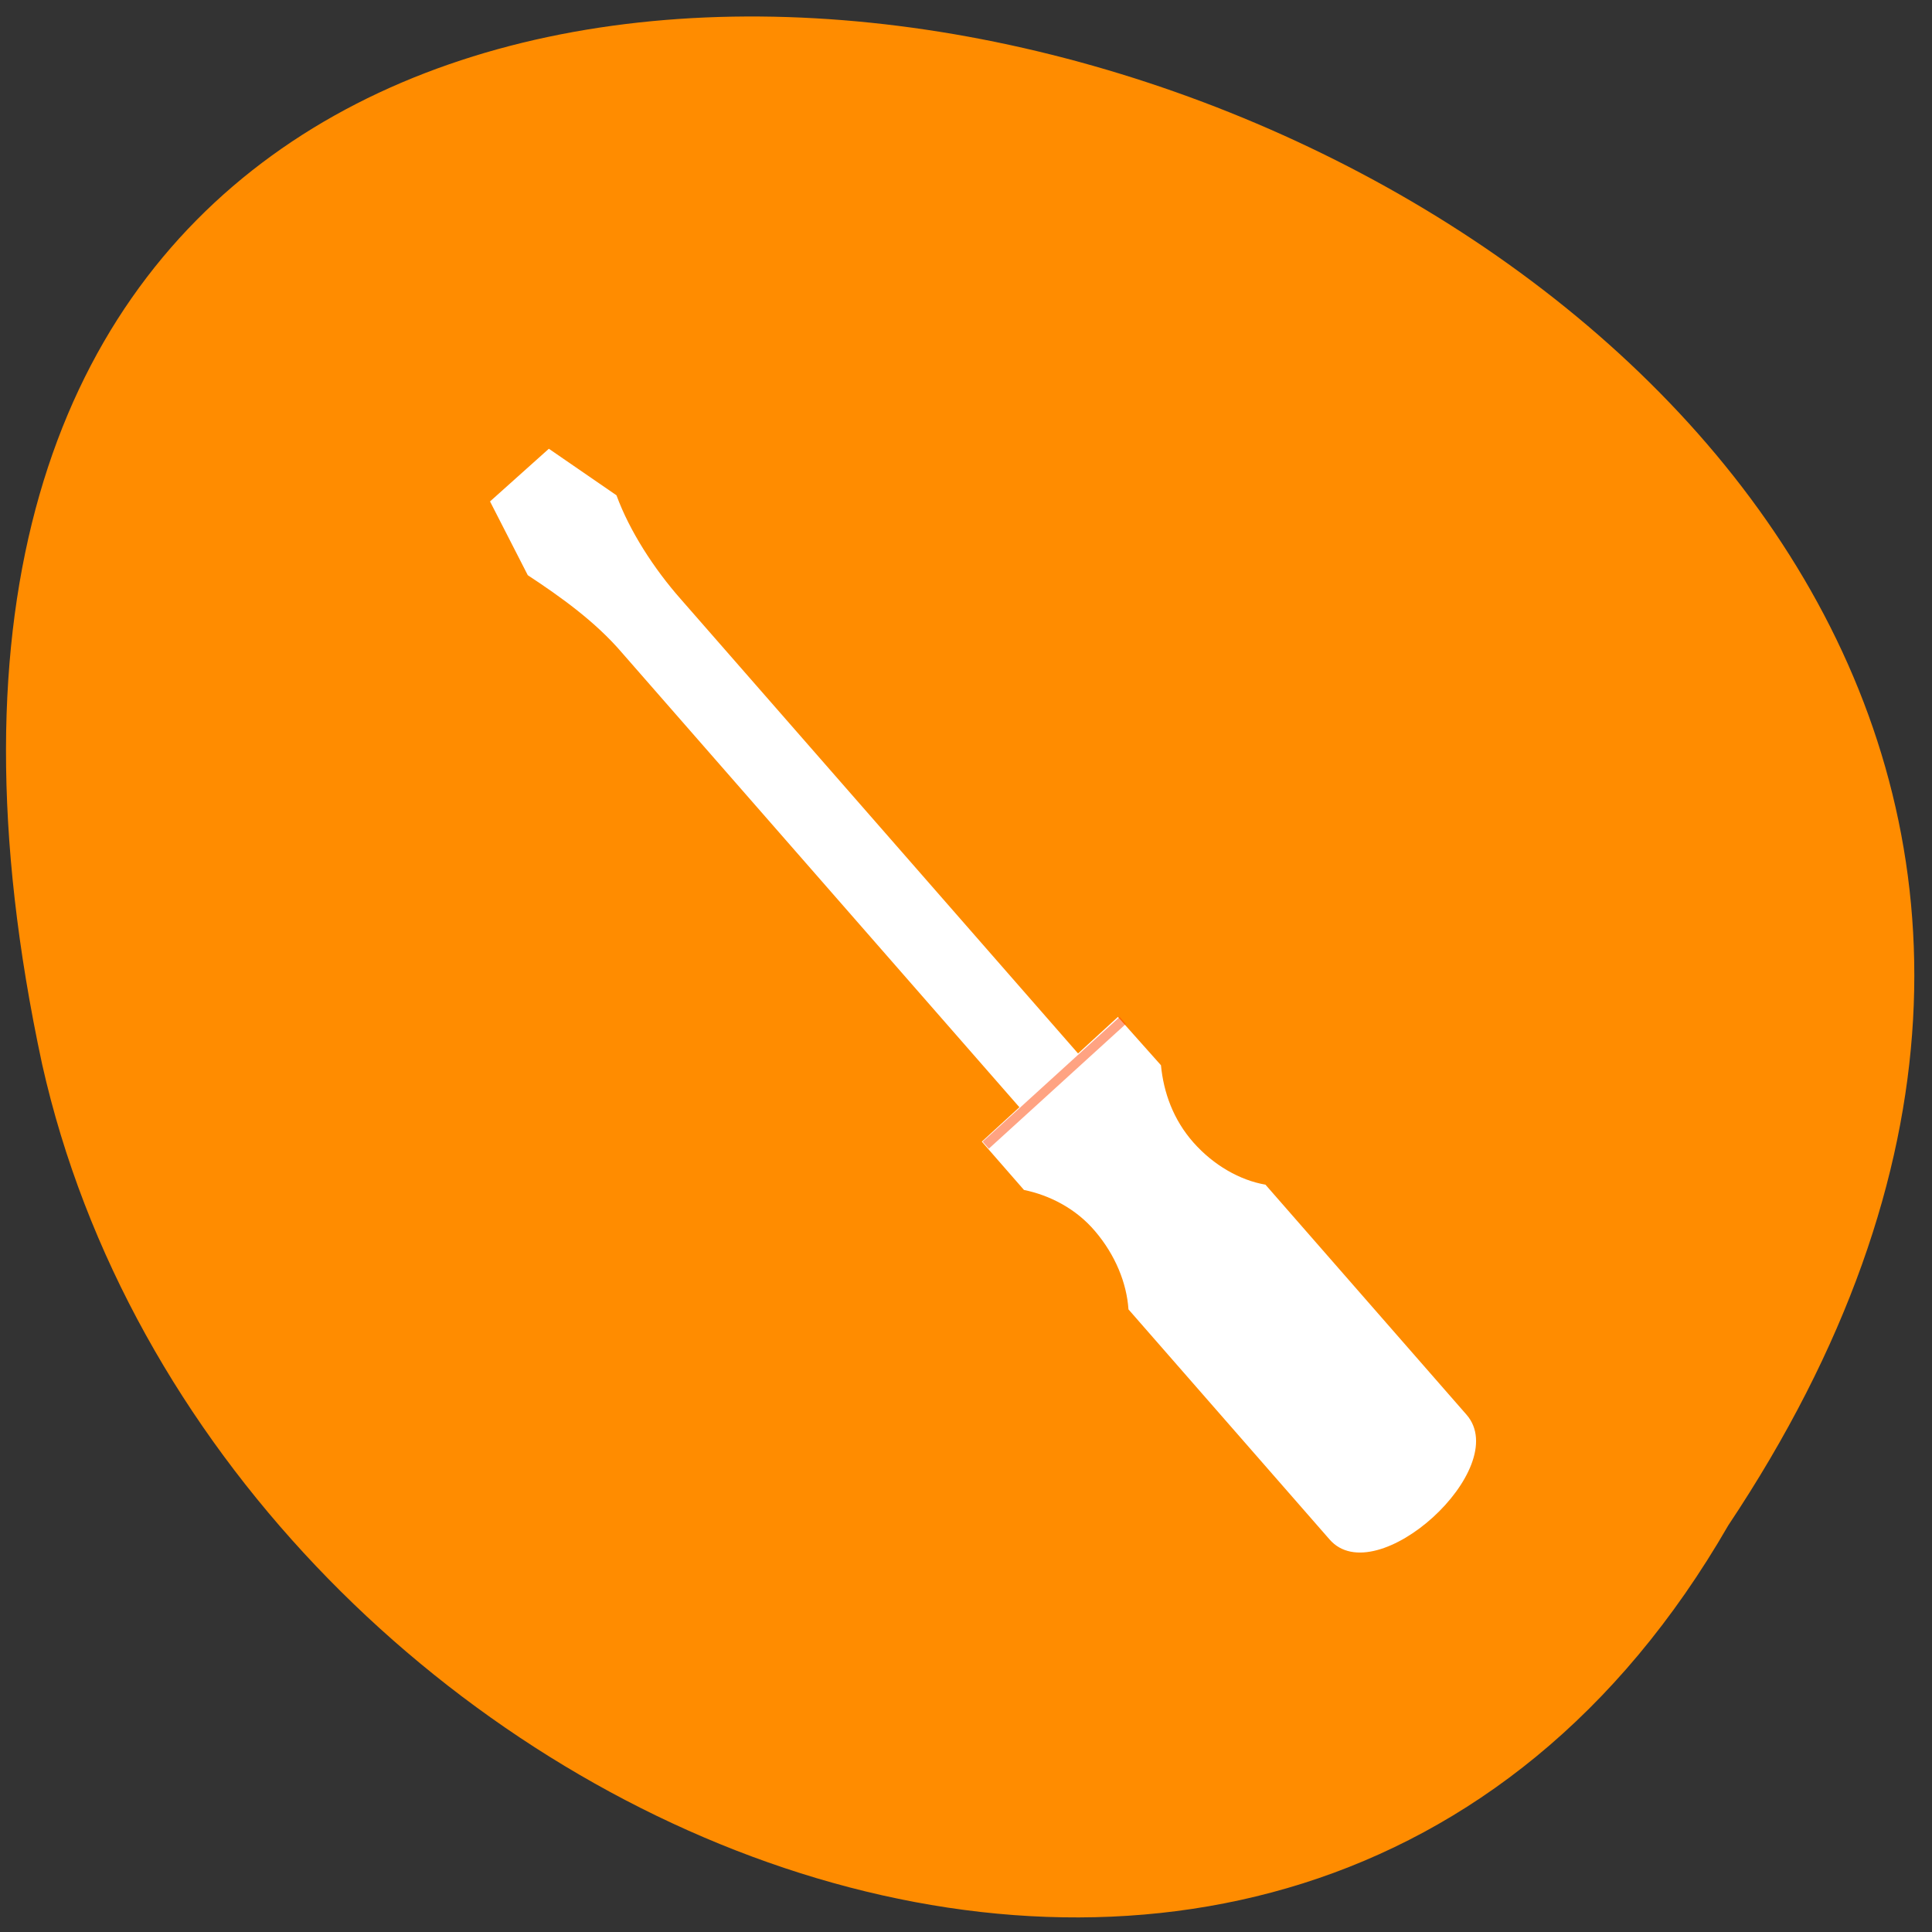 <svg xmlns="http://www.w3.org/2000/svg" viewBox="0 0 22 22"><rect x="0" y="0" width="22" height="22" fill="#333333" stroke="none"/><g style="fill:#ff8c00"><path d="m 19.68 17.37 c 10.85 -16.27 -23.73 -26.3 -19.2 -5.25 c 1.95 8.69 14.18 13.96 19.2 5.25"/><path d="m 10.77 4.77 c -0.01 0 -0.02 0 -0.03 0 c -0.13 0 -0.24 0.06 -0.3 0.14 l -3.54 4.84 c -0.06 0.09 -0.06 0.2 0 0.29 c 0.06 0.09 0.19 0.14 0.32 0.14 h 1.97 v 5.51 c 0 0.37 0.3 0.66 0.67 0.66 h 1.8 c 0.37 0 0.67 -0.3 0.67 -0.66 v -5.51 h 1.97 c 0.13 0 0.25 -0.05 0.32 -0.14 c 0.07 -0.09 0.07 -0.2 0 -0.29 l -1.77 -2.42 l -1.77 -2.42 c -0.06 -0.09 -0.18 -0.14 -0.3 -0.14"/><path d="m 10.77 4.77 c -0.01 0 -0.02 0 -0.04 0 c -0.12 0.01 -0.24 0.06 -0.3 0.15 l -1.77 2.42 l -1.77 2.42 c -0.06 0.09 -0.06 0.2 0 0.29 c 0.06 0.09 0.19 0.14 0.32 0.14 h 1.97 v 5.51 c 0 0.37 0.3 0.66 0.67 0.66 h 0.92 v -11.6 c 0 0 0 0 0 0"/></g><g style="fill:#fff"><path d="m 5.58 5.71 l 0.43 0.84 c 0.38 0.25 0.77 0.53 1.07 0.88 l 7.8 8.92 l 0.67 -0.61 l -7.8 -8.92 c -0.3 -0.34 -0.58 -0.77 -0.73 -1.18 l -0.77 -0.53"/><path d="m 11.18 13 l 0.48 0.55 c 0.29 0.06 0.59 0.21 0.81 0.47 c 0.23 0.27 0.36 0.59 0.38 0.89 l 2.29 2.62 c 0.53 0.61 2.09 -0.81 1.56 -1.42 l -2.29 -2.62 c -0.29 -0.05 -0.59 -0.22 -0.82 -0.48 c -0.23 -0.26 -0.34 -0.57 -0.37 -0.88 l -0.49 -0.55"/></g><path d="m 11.19 13 l 1.56 -1.42 l 0.07 0.08 l -1.56 1.42" style="fill:#ff4500;fill-opacity:0.49"/></svg>